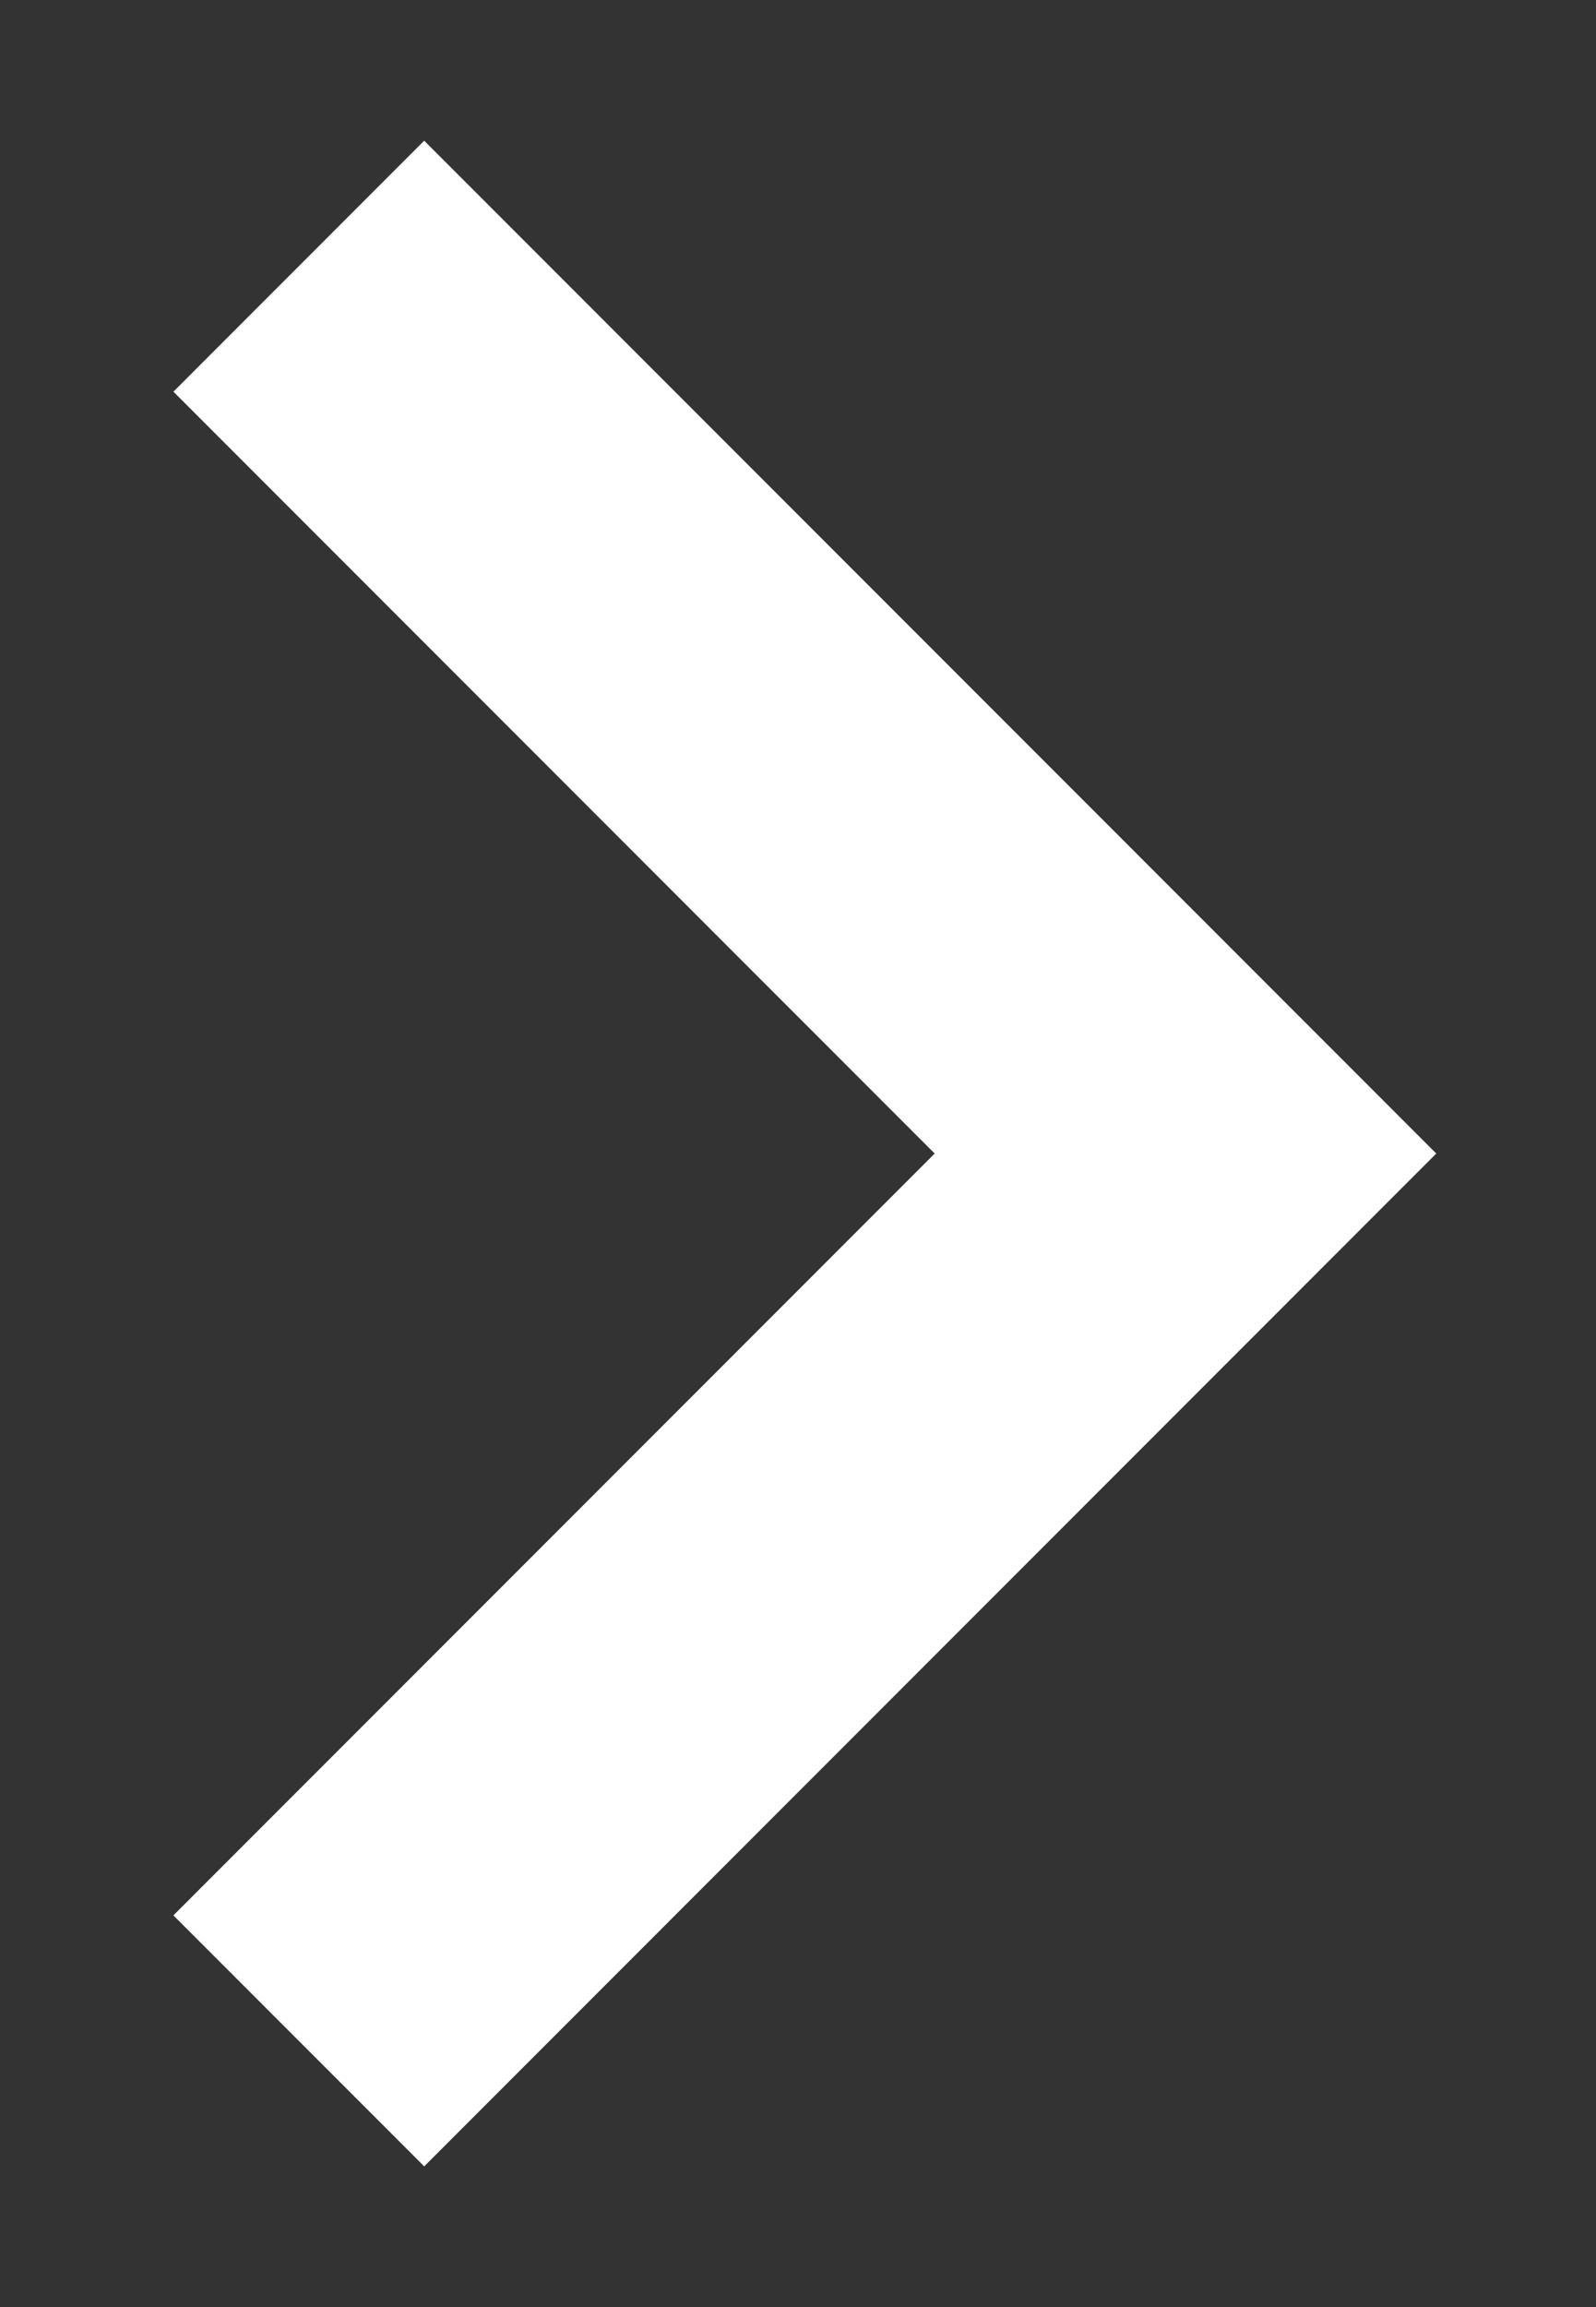 <svg width="9" height="13" viewBox="0 0 9 13" fill="none" xmlns="http://www.w3.org/2000/svg">
<rect x="0" y="0" width="9" height="13" fill="#333333" stroke="none"/>
<path d="M1.685 1.5L6.685 6.5L1.685 11.5" stroke="white" stroke-width="2"/>
</svg>
